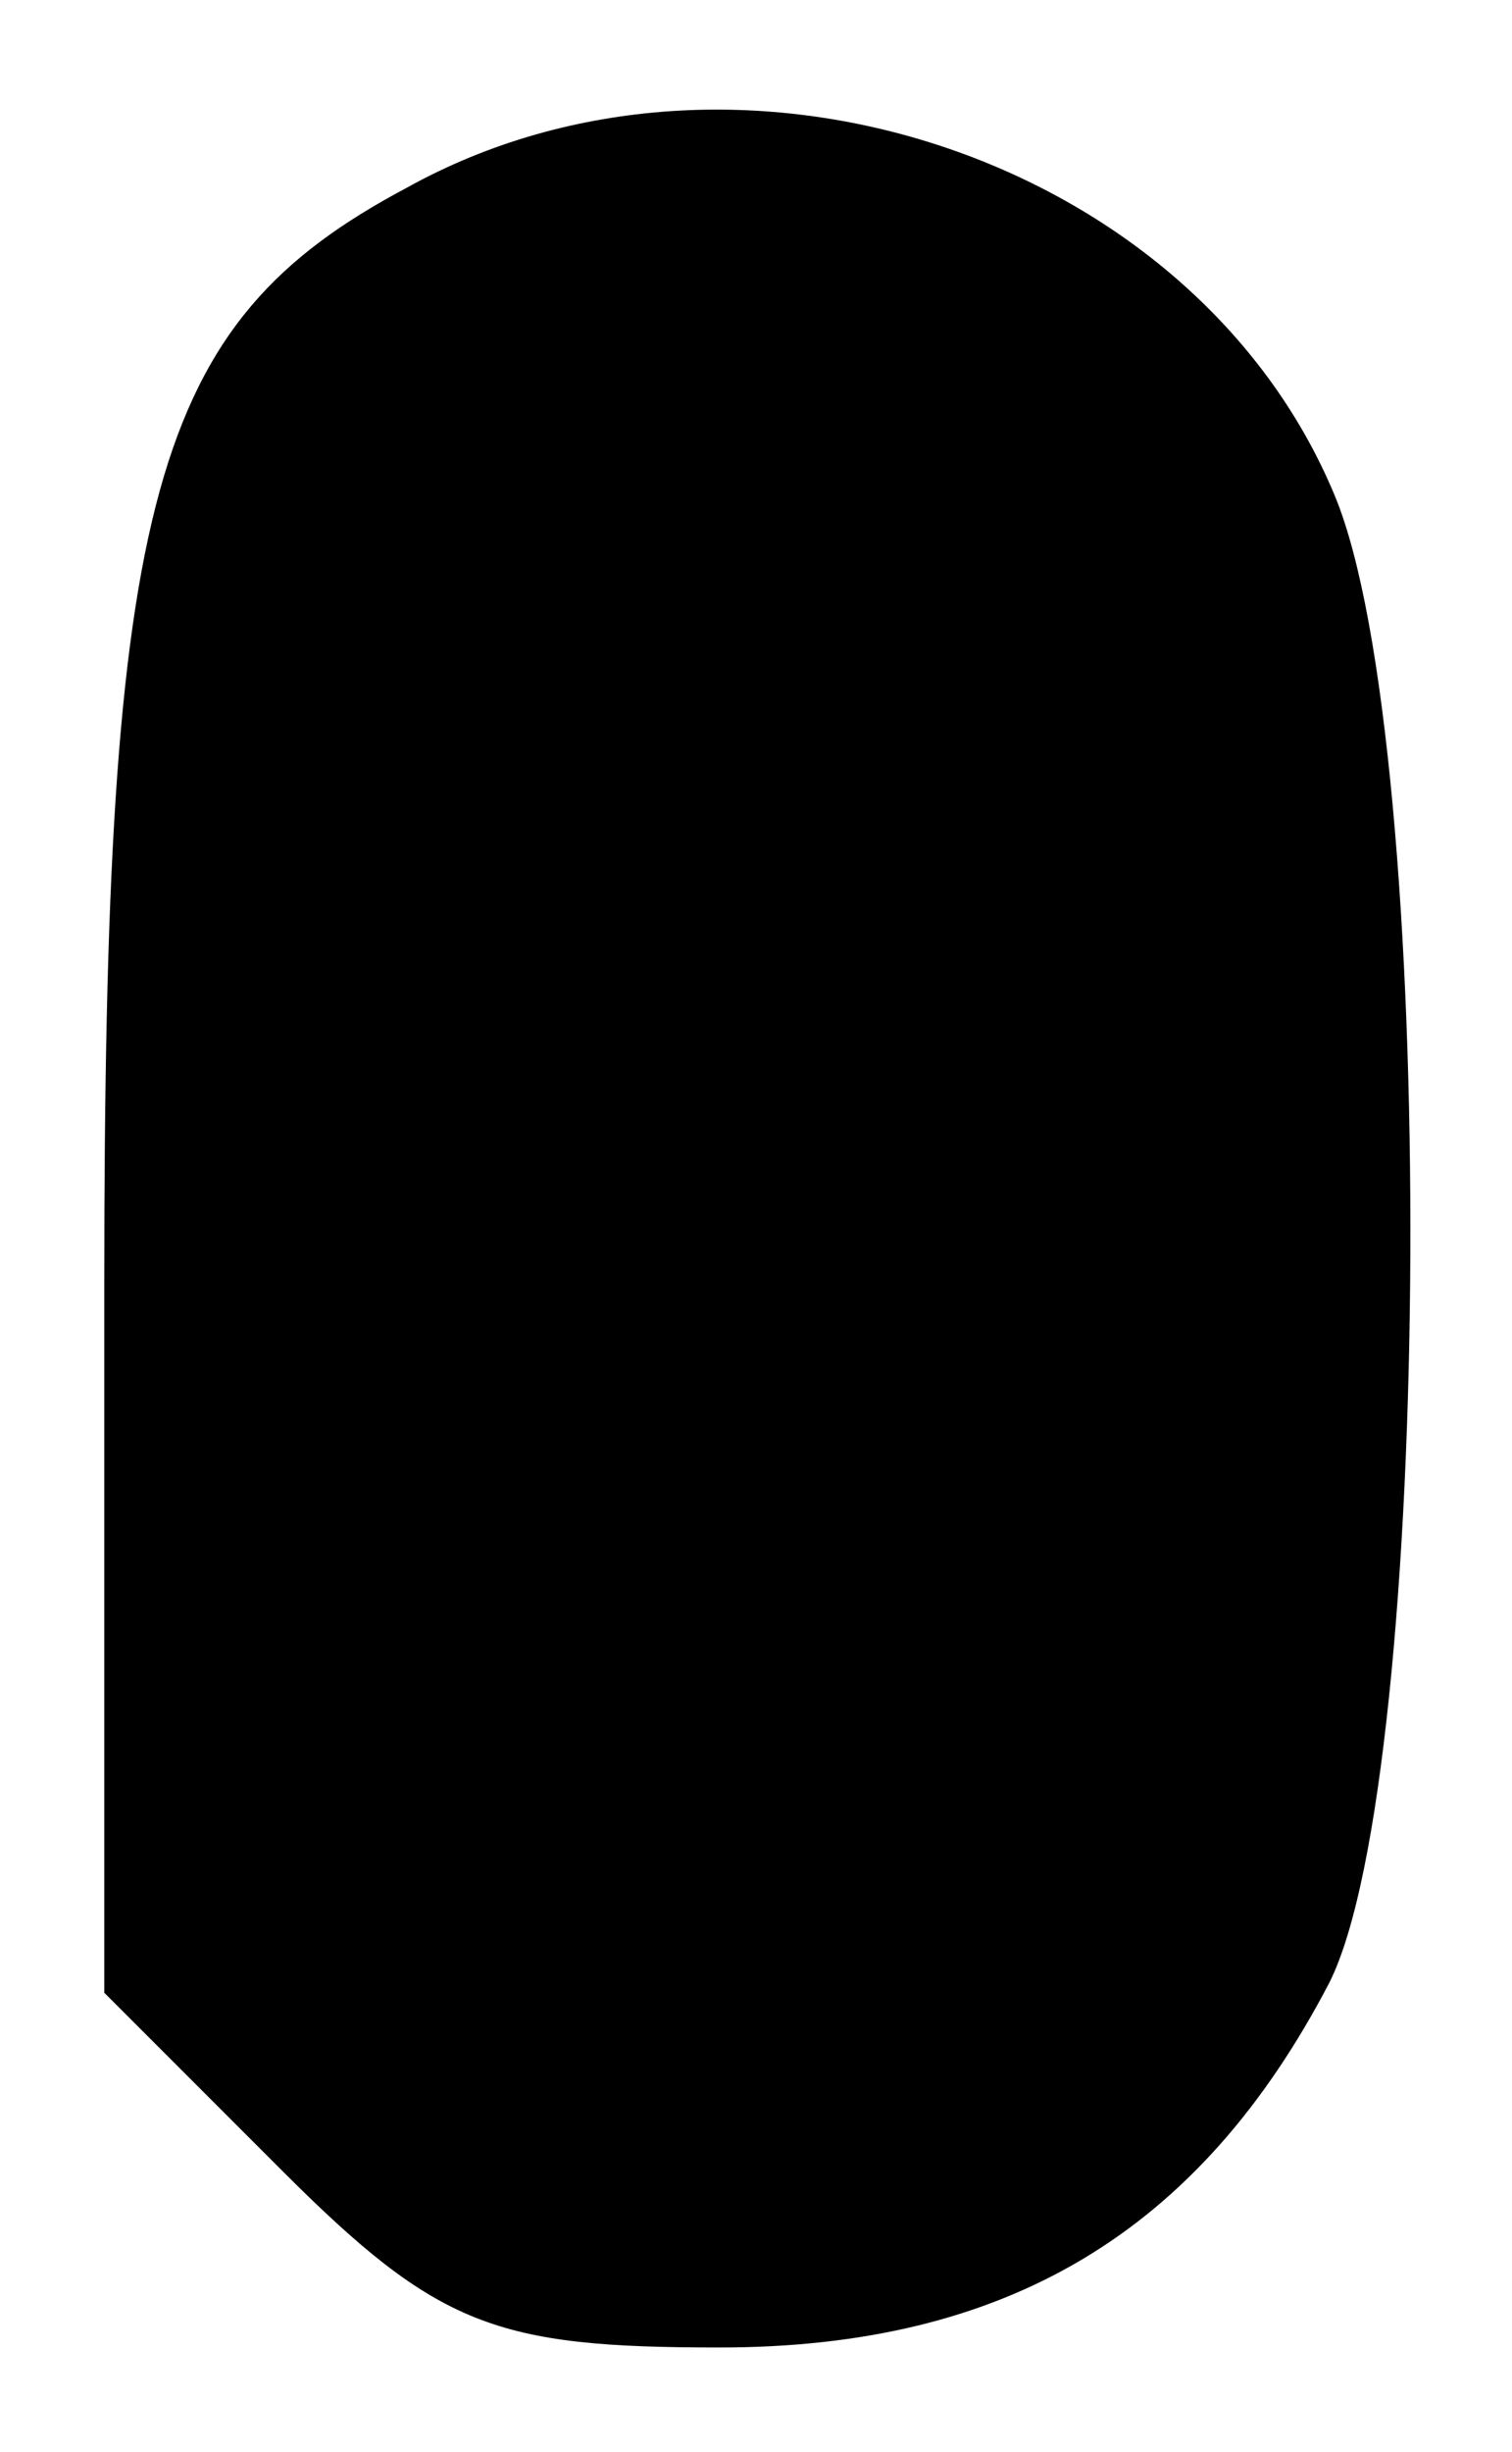 <?xml version="1.0" standalone="no"?>
<!DOCTYPE svg PUBLIC "-//W3C//DTD SVG 20010904//EN"
 "http://www.w3.org/TR/2001/REC-SVG-20010904/DTD/svg10.dtd">
<svg version="1.0" xmlns="http://www.w3.org/2000/svg"
 width="29pt" height="47pt" viewBox="0 0 29 47"
 preserveAspectRatio="xMidYMid meet">
<g transform="translate(0,47) scale(0.1,-0.1)"
fill="#000000" stroke="none">
<path d="M78 434 c-49 -26 -58 -59 -58 -210 l0 -136 34 -34 c30 -30 41 -34 84
-34 55 0 92 22 117 70 20 40 21 237 1 285 -27 65 -115 94 -178 59z"/>
</g>
</svg>
